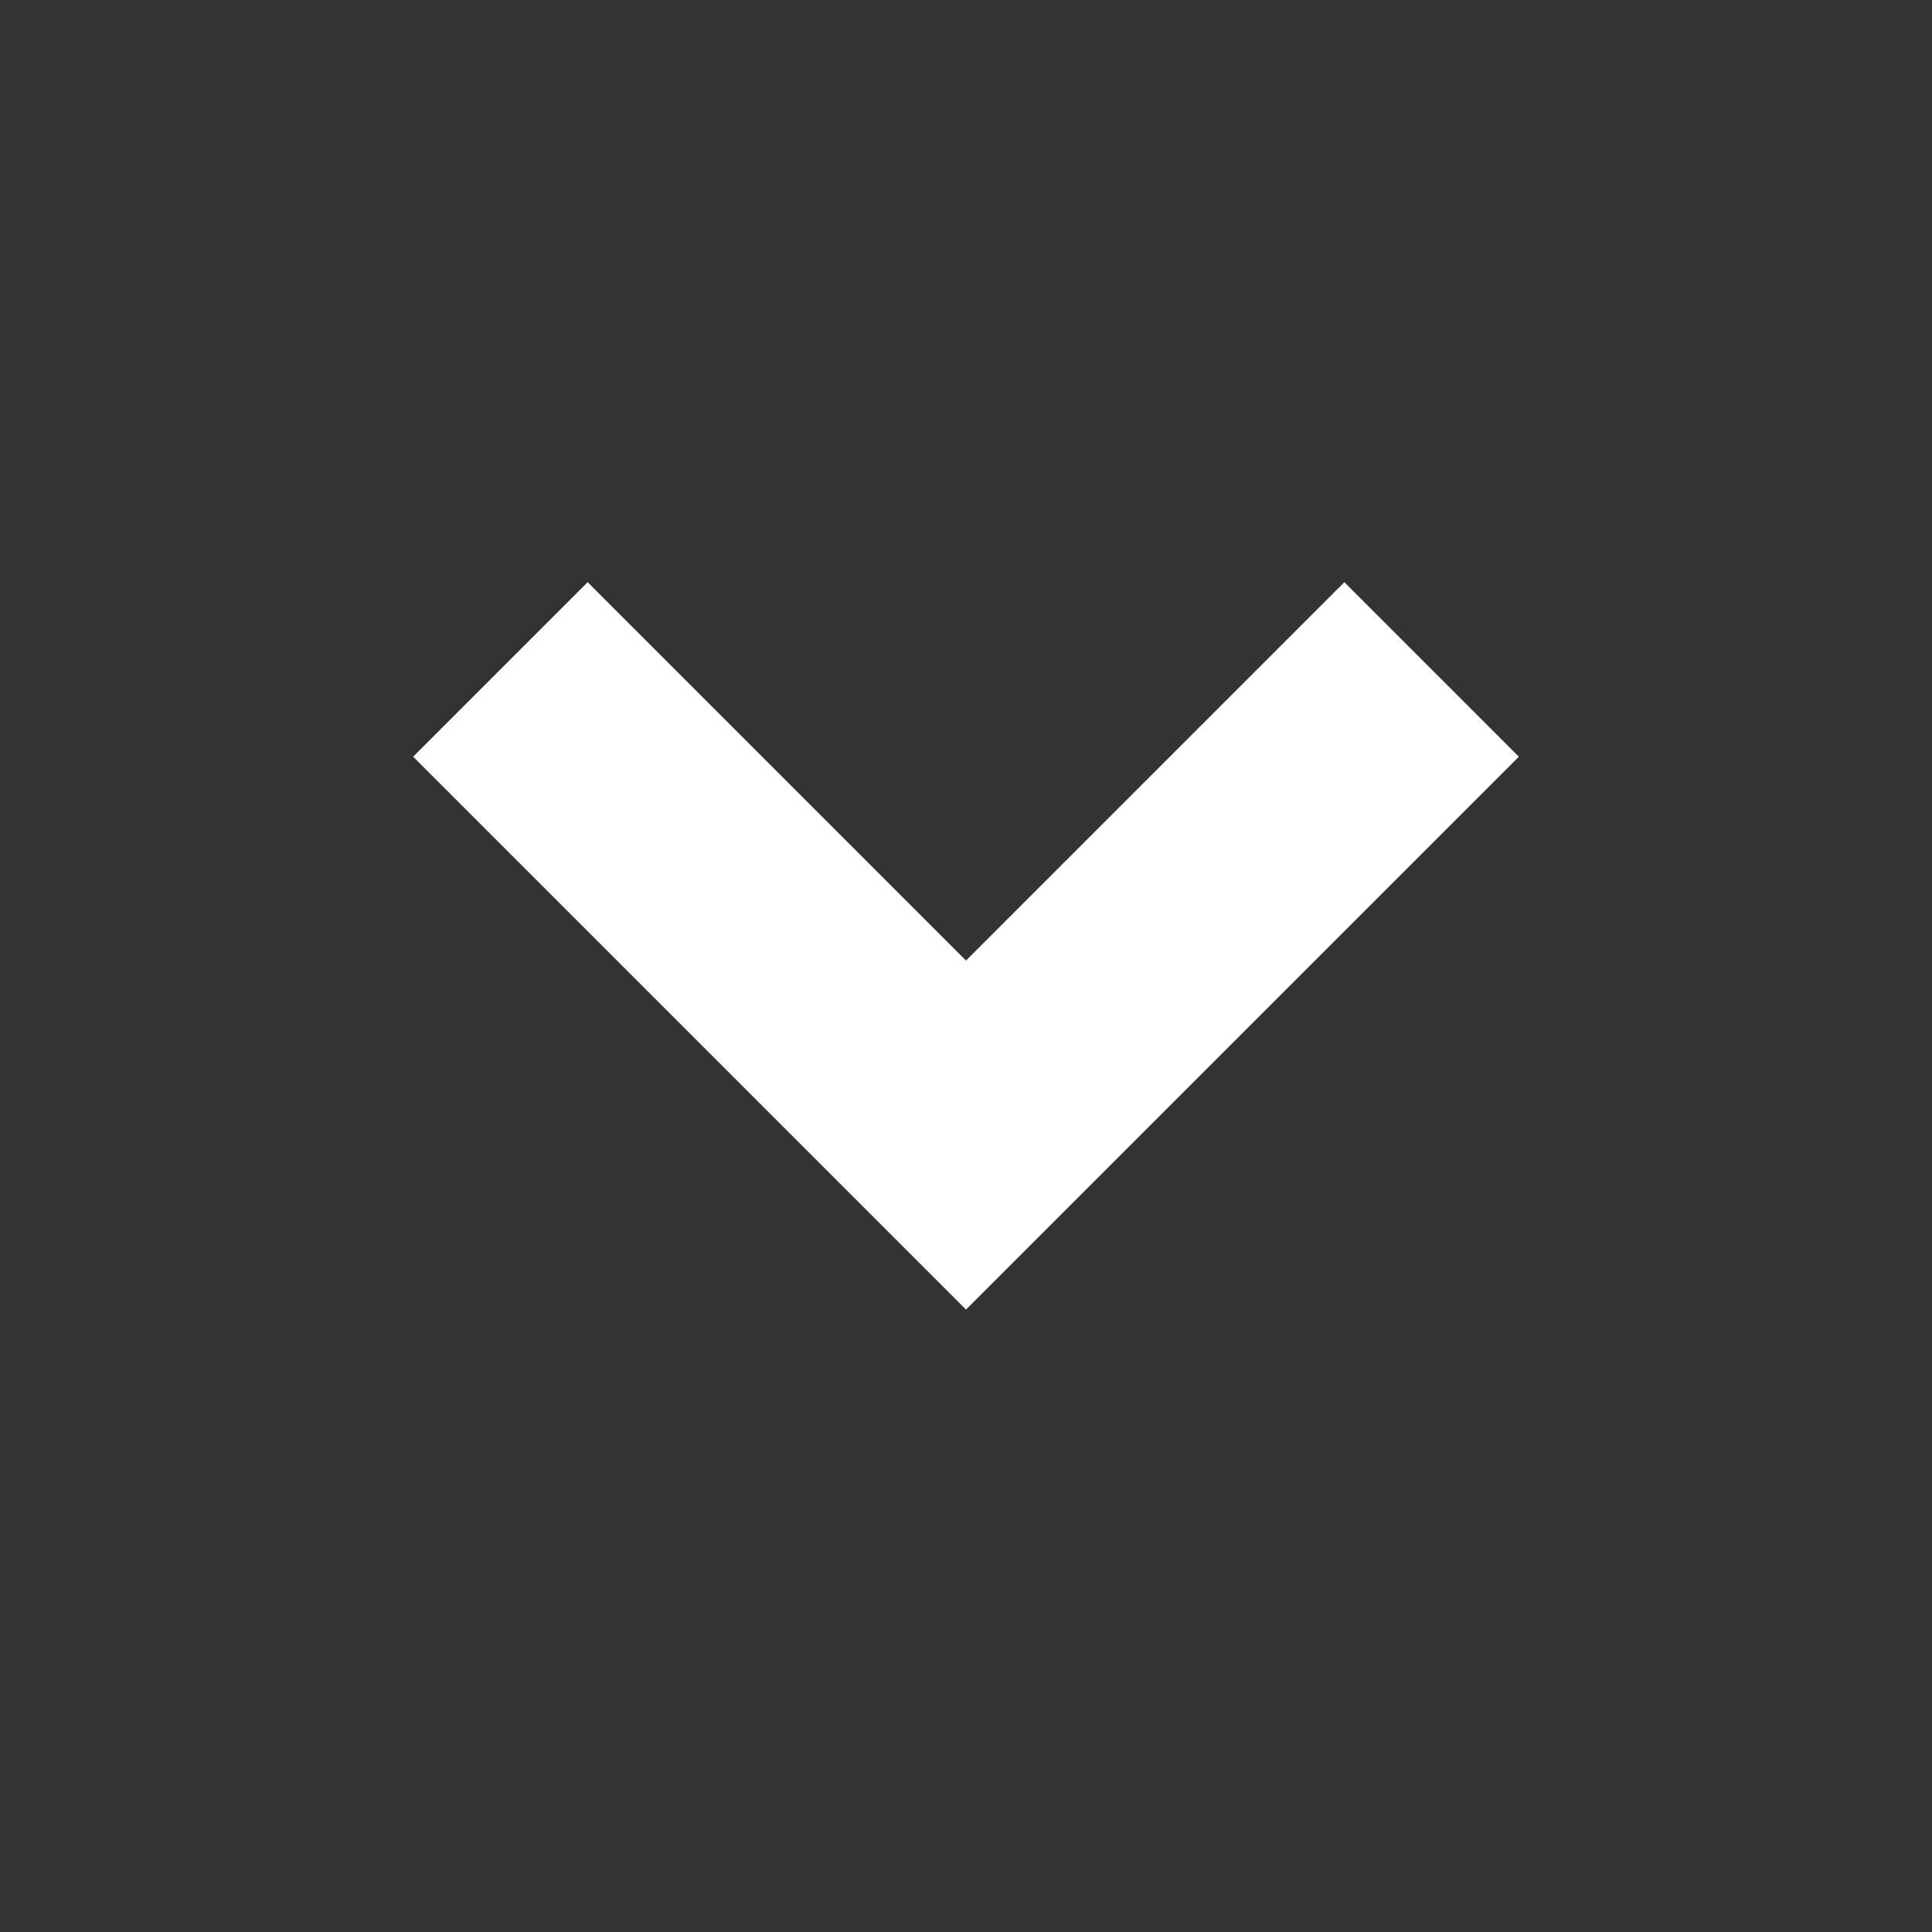 <svg xmlns="http://www.w3.org/2000/svg" height="48" viewBox="0 -960 960 960" width="48">
  <rect x="0" y="-960" width="960" height="960" fill="#333333" stroke="none"/>
  <path d="M480-380 276-584l16-16 188 188 188-188 16 16-204 204Z" stroke="white" stroke-width="100" fill="white"/>
</svg>
